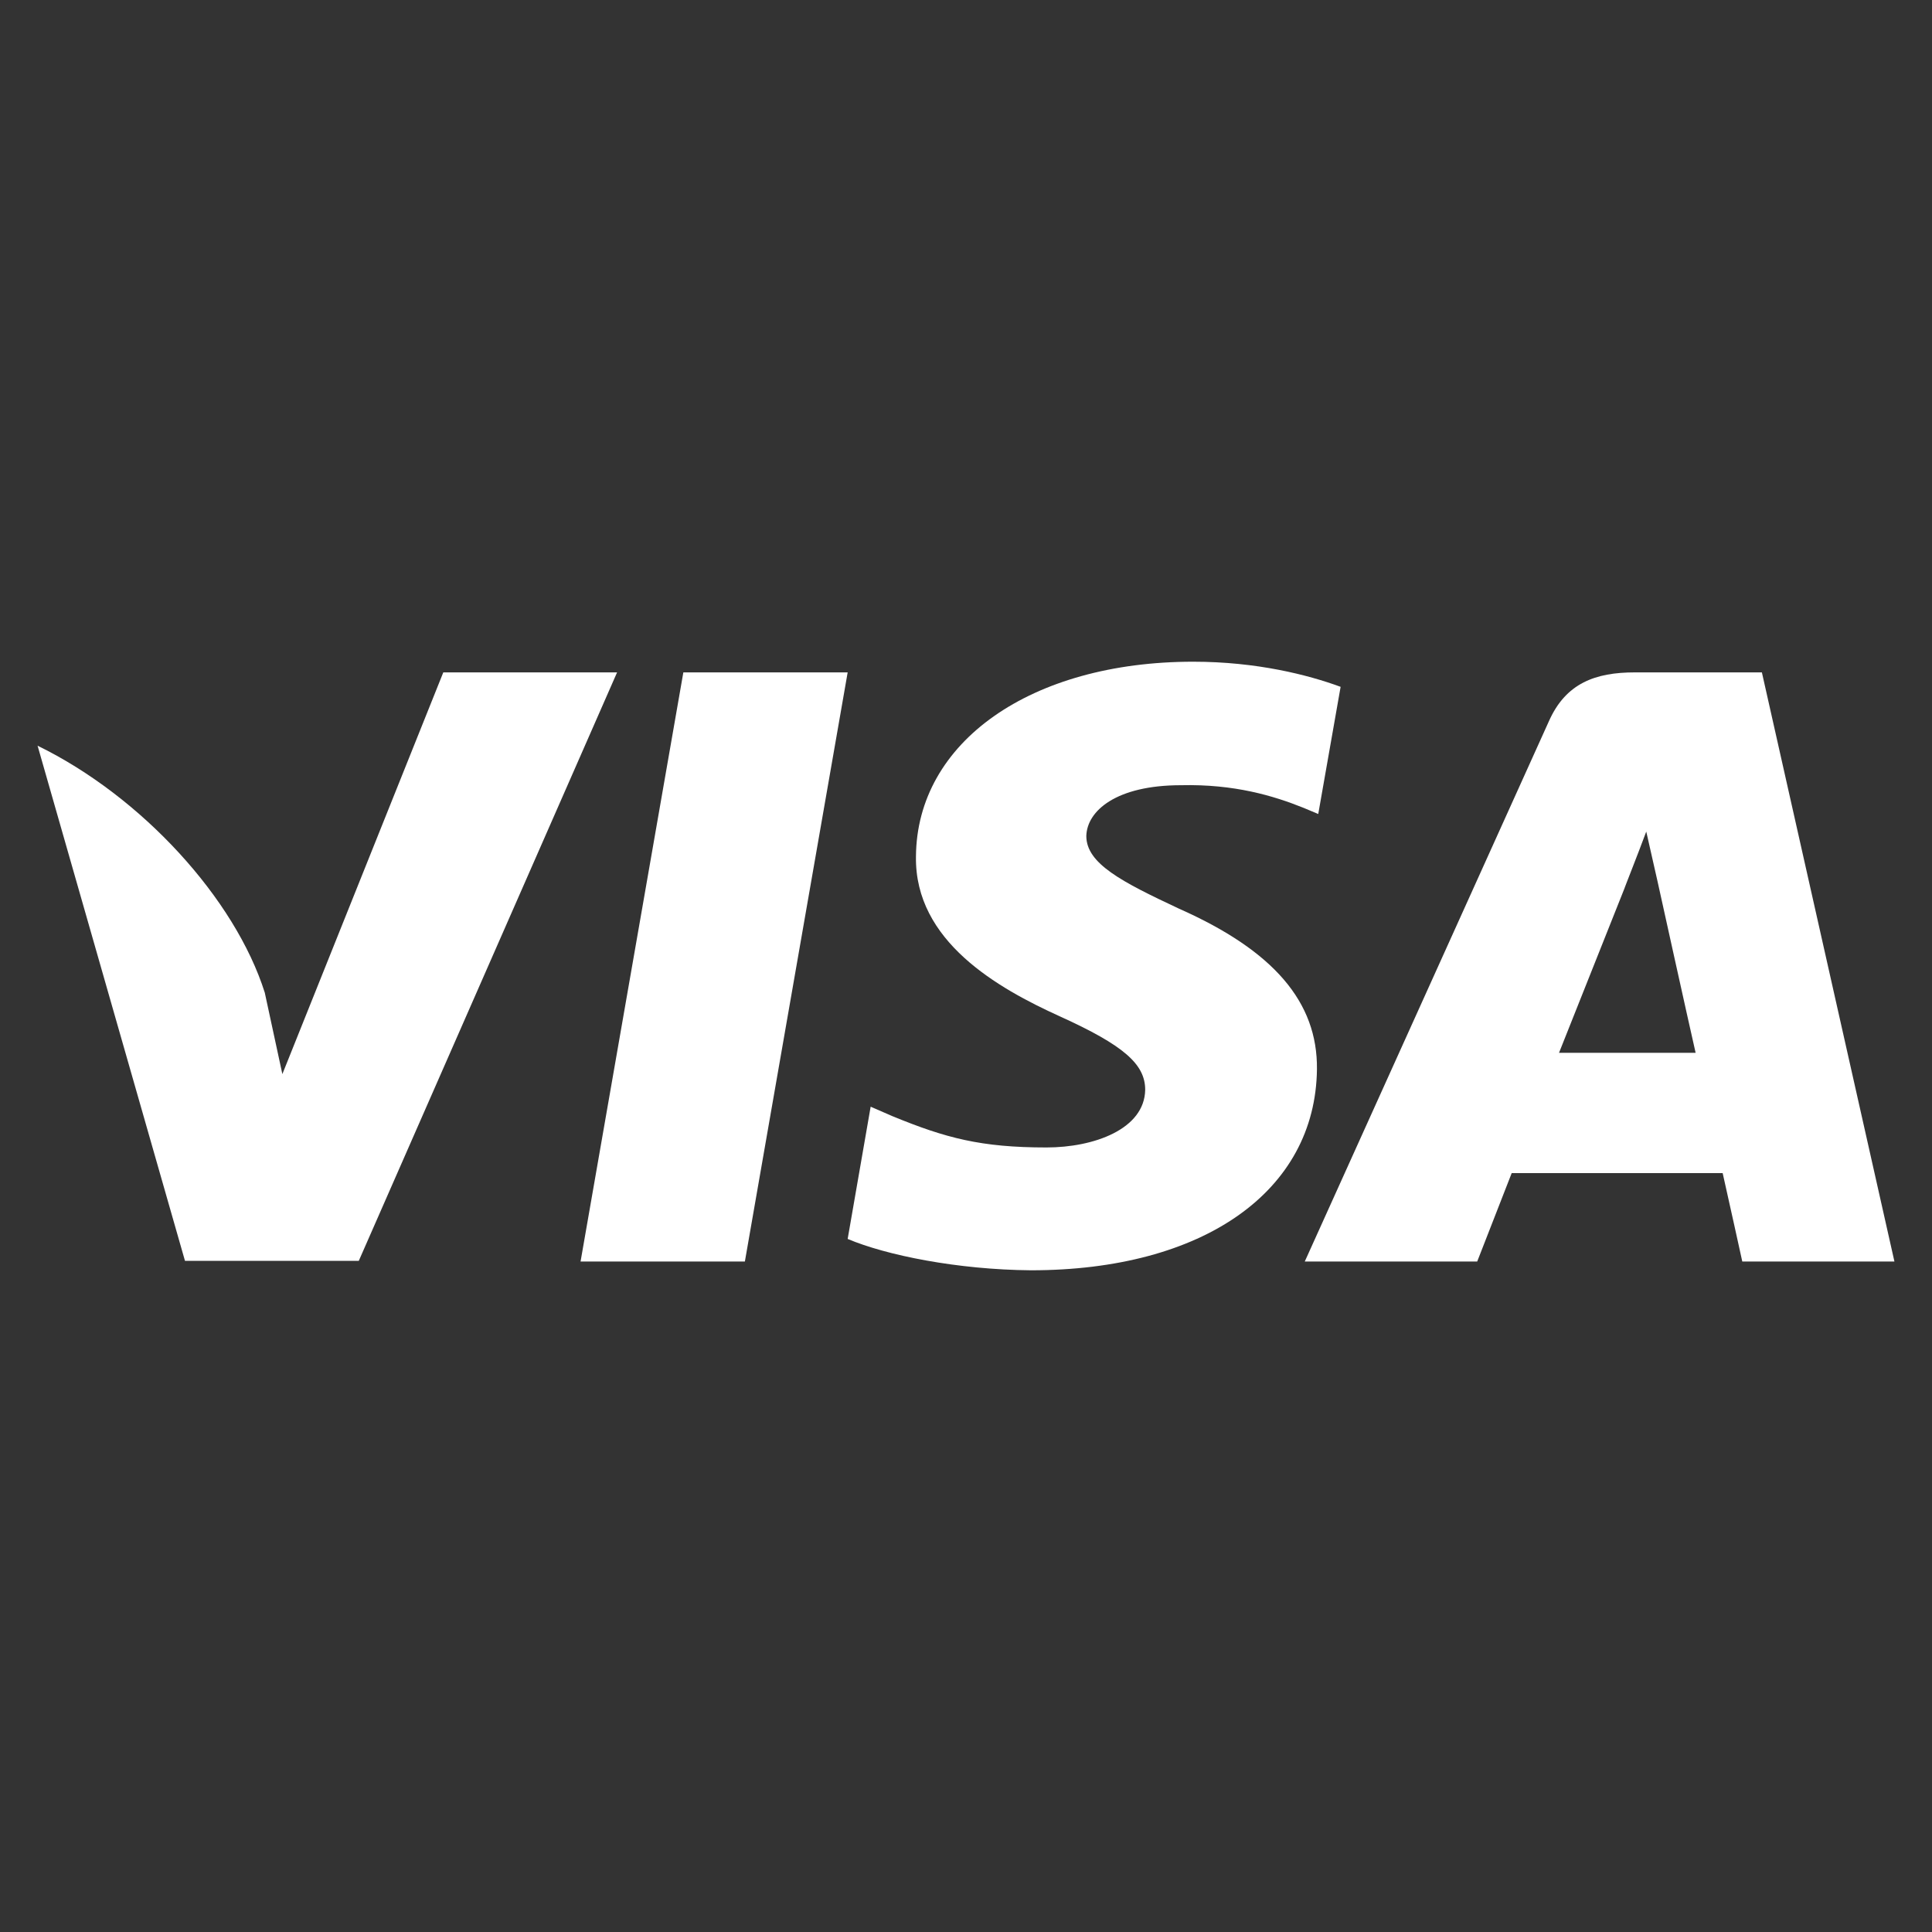 <svg width="40" height="40" viewBox="0 0 40 40" fill="none" xmlns="http://www.w3.org/2000/svg">
<rect x="0" y="0" width="40" height="40" fill="#333333" stroke="none"/>
<path d="M15.422 26.118H12.02L14.148 13.921H17.55L15.422 26.118Z" fill="white"/>
<path d="M27.756 14.22C27.085 13.973 26.02 13.7 24.704 13.7C21.345 13.7 18.979 15.361 18.964 17.735C18.936 19.487 20.658 20.46 21.946 21.044C23.262 21.641 23.71 22.031 23.71 22.563C23.696 23.38 22.646 23.757 21.666 23.757C20.308 23.757 19.58 23.562 18.474 23.108L18.026 22.913L17.55 25.651C18.348 25.988 19.818 26.287 21.345 26.3C24.914 26.3 27.238 24.665 27.266 22.135C27.28 20.746 26.37 19.682 24.41 18.813C23.22 18.255 22.491 17.879 22.491 17.308C22.505 16.788 23.108 16.257 24.451 16.257C25.557 16.231 26.37 16.477 26.985 16.724L27.293 16.853L27.756 14.22Z" fill="white"/>
<path d="M32.278 21.797C32.558 21.097 33.636 18.385 33.636 18.385C33.622 18.411 33.916 17.671 34.084 17.217L34.322 18.268C34.322 18.268 34.966 21.188 35.106 21.797C34.574 21.797 32.95 21.797 32.278 21.797ZM36.478 13.921H33.846C33.034 13.921 32.418 14.142 32.068 14.933L27.014 26.118H30.584C30.584 26.118 31.172 24.613 31.298 24.288C31.69 24.288 35.162 24.288 35.666 24.288C35.764 24.717 36.072 26.118 36.072 26.118H39.222L36.478 13.921Z" fill="white"/>
<path d="M9.178 13.921L5.846 22.238L5.482 20.552C4.866 18.605 2.934 16.491 0.778 15.439L3.83 26.105H7.428L12.776 13.921H9.178Z" fill="white"/>
</svg>

